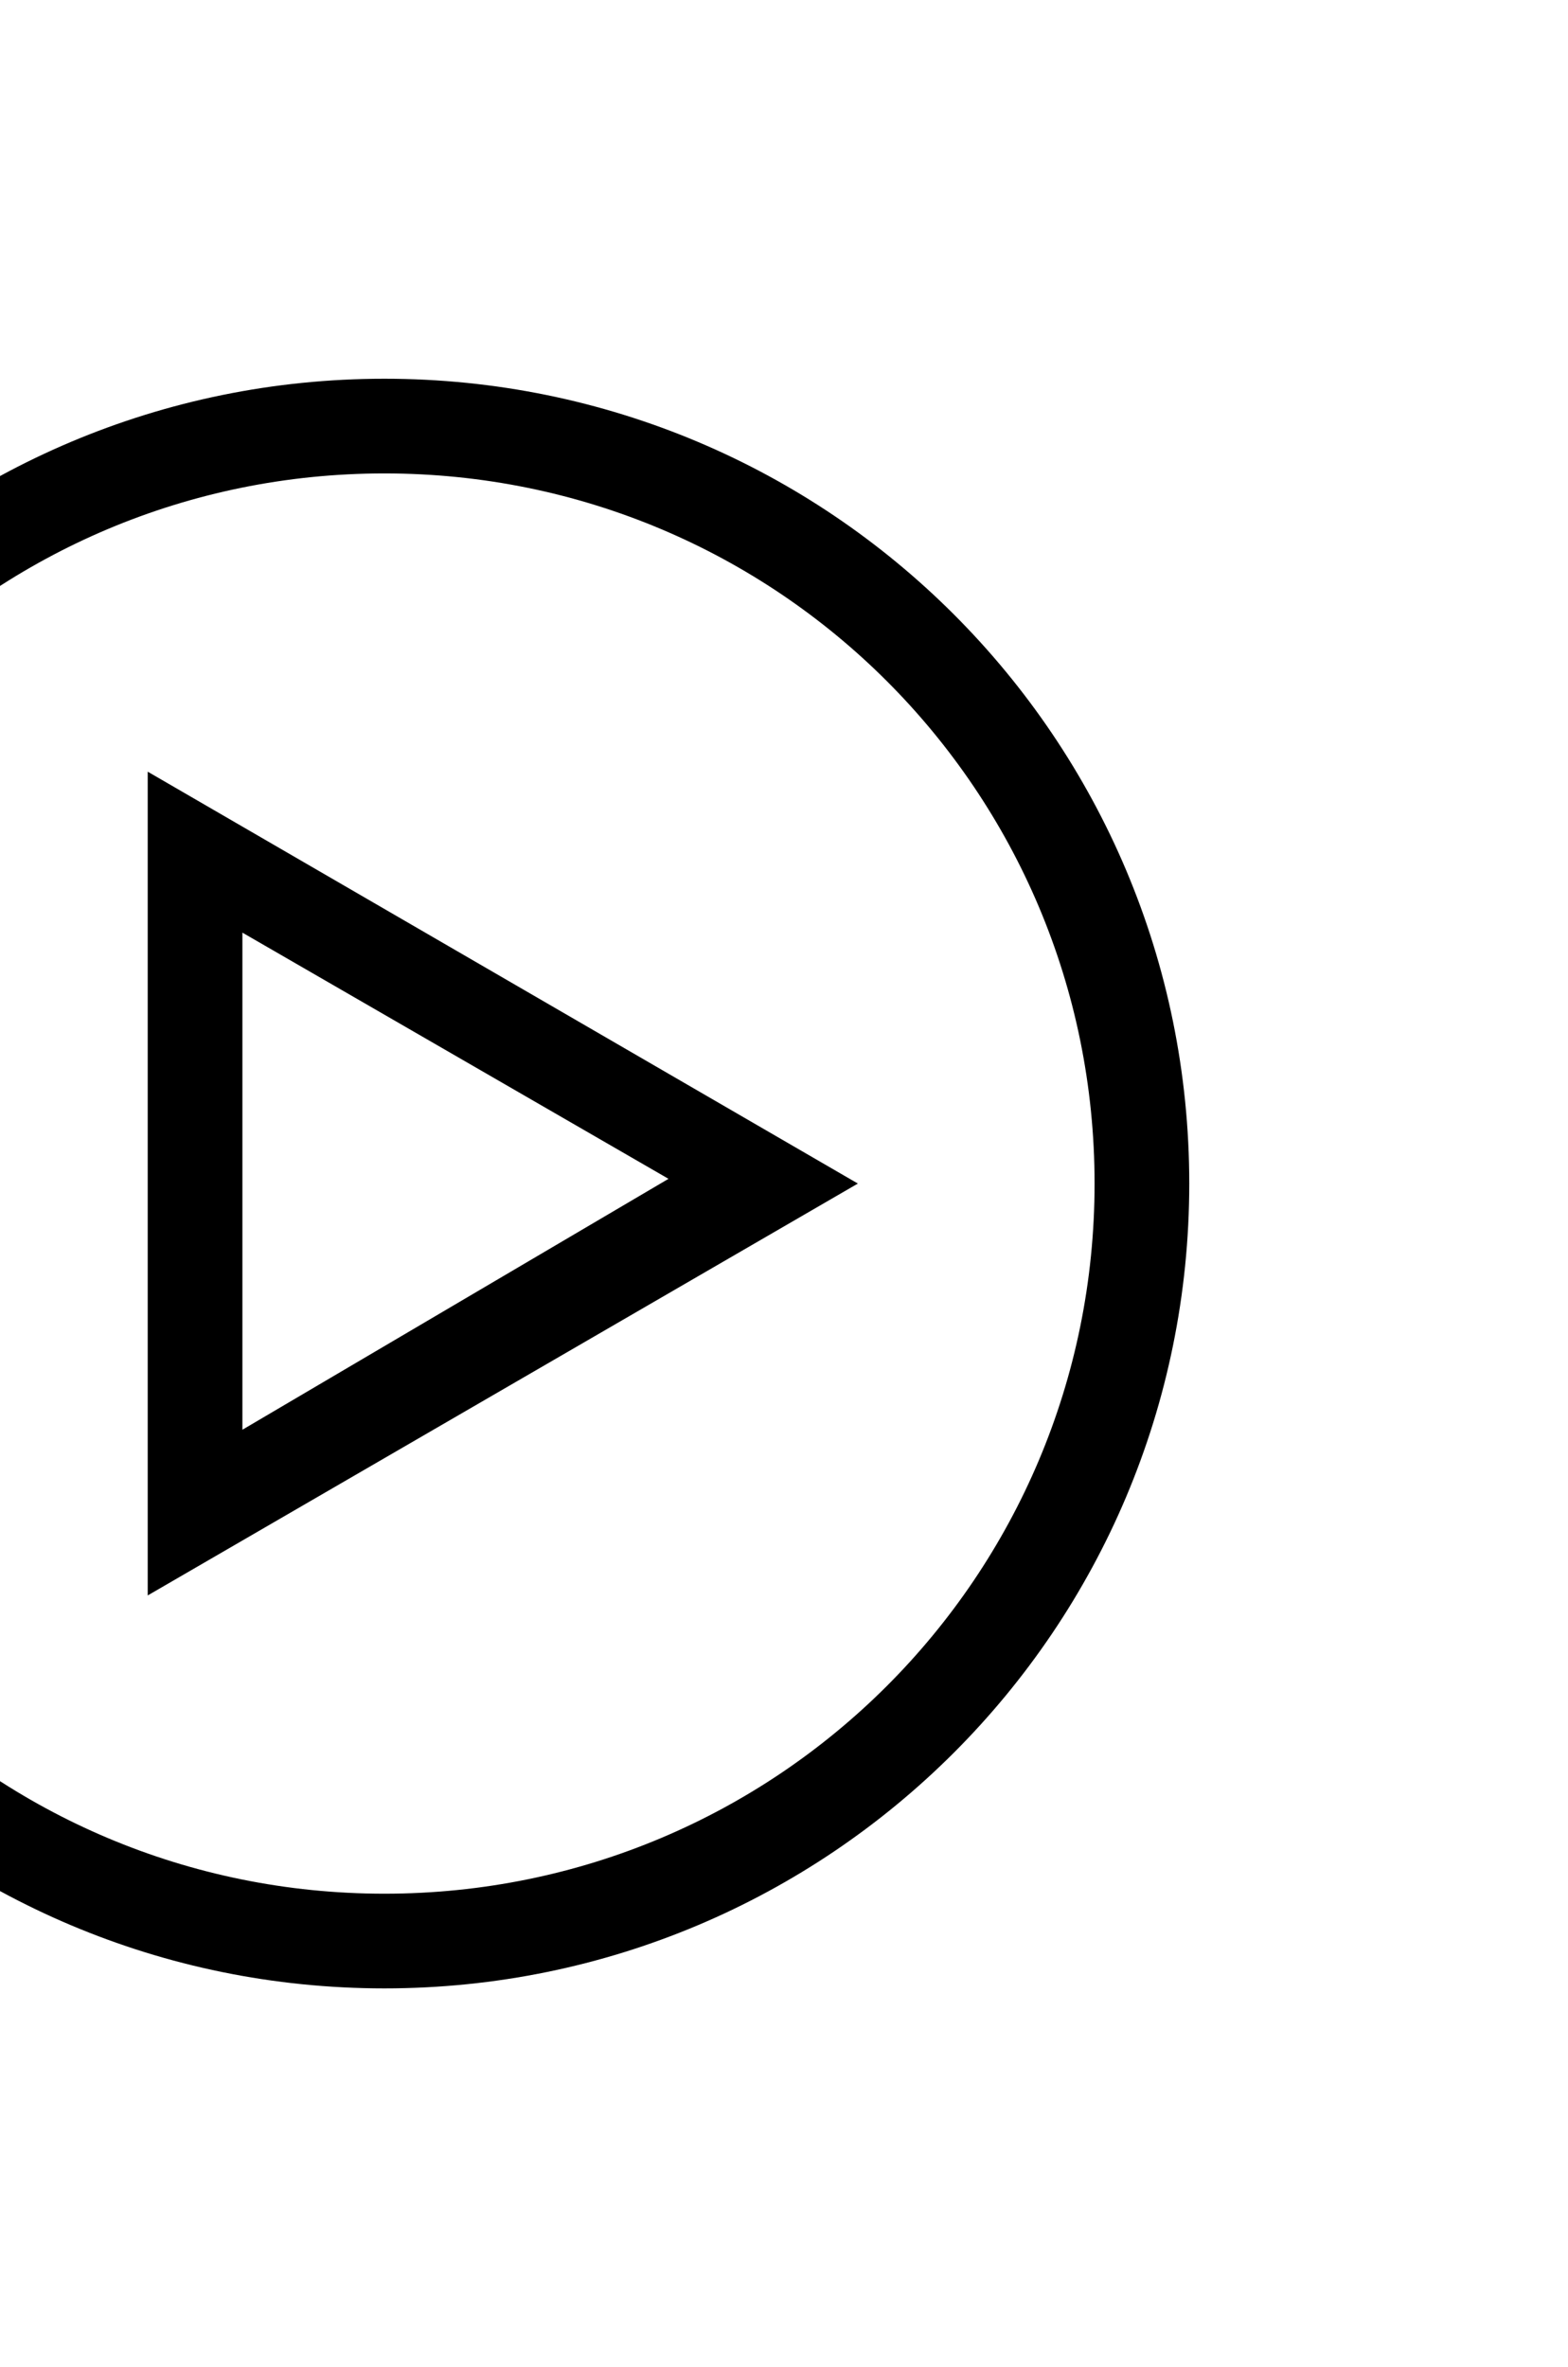 <svg width="155" height="234" viewBox="0 0 155 234" fill="none" xmlns="http://www.w3.org/2000/svg">
<path d="M38.001 196.56C-5.991 196.56 -41.559 160.992 -41.559 117C-41.559 73.008 -5.991 37.44 38.001 37.44C81.993 37.44 117.561 73.008 117.561 117C117.561 160.992 81.993 196.56 38.001 196.56ZM38.001 46.8C-0.843 46.8 -32.199 78.156 -32.199 117C-32.199 155.844 -0.843 187.2 38.001 187.2C76.845 187.2 108.201 155.844 108.201 117C108.201 78.156 76.845 46.8 38.001 46.8Z" fill="black"/>
<path d="M14.602 157.716V76.284L84.802 117L14.602 157.716ZM23.962 92.196V141.336L66.082 116.532L23.962 92.196Z" fill="black"/>
</svg>
